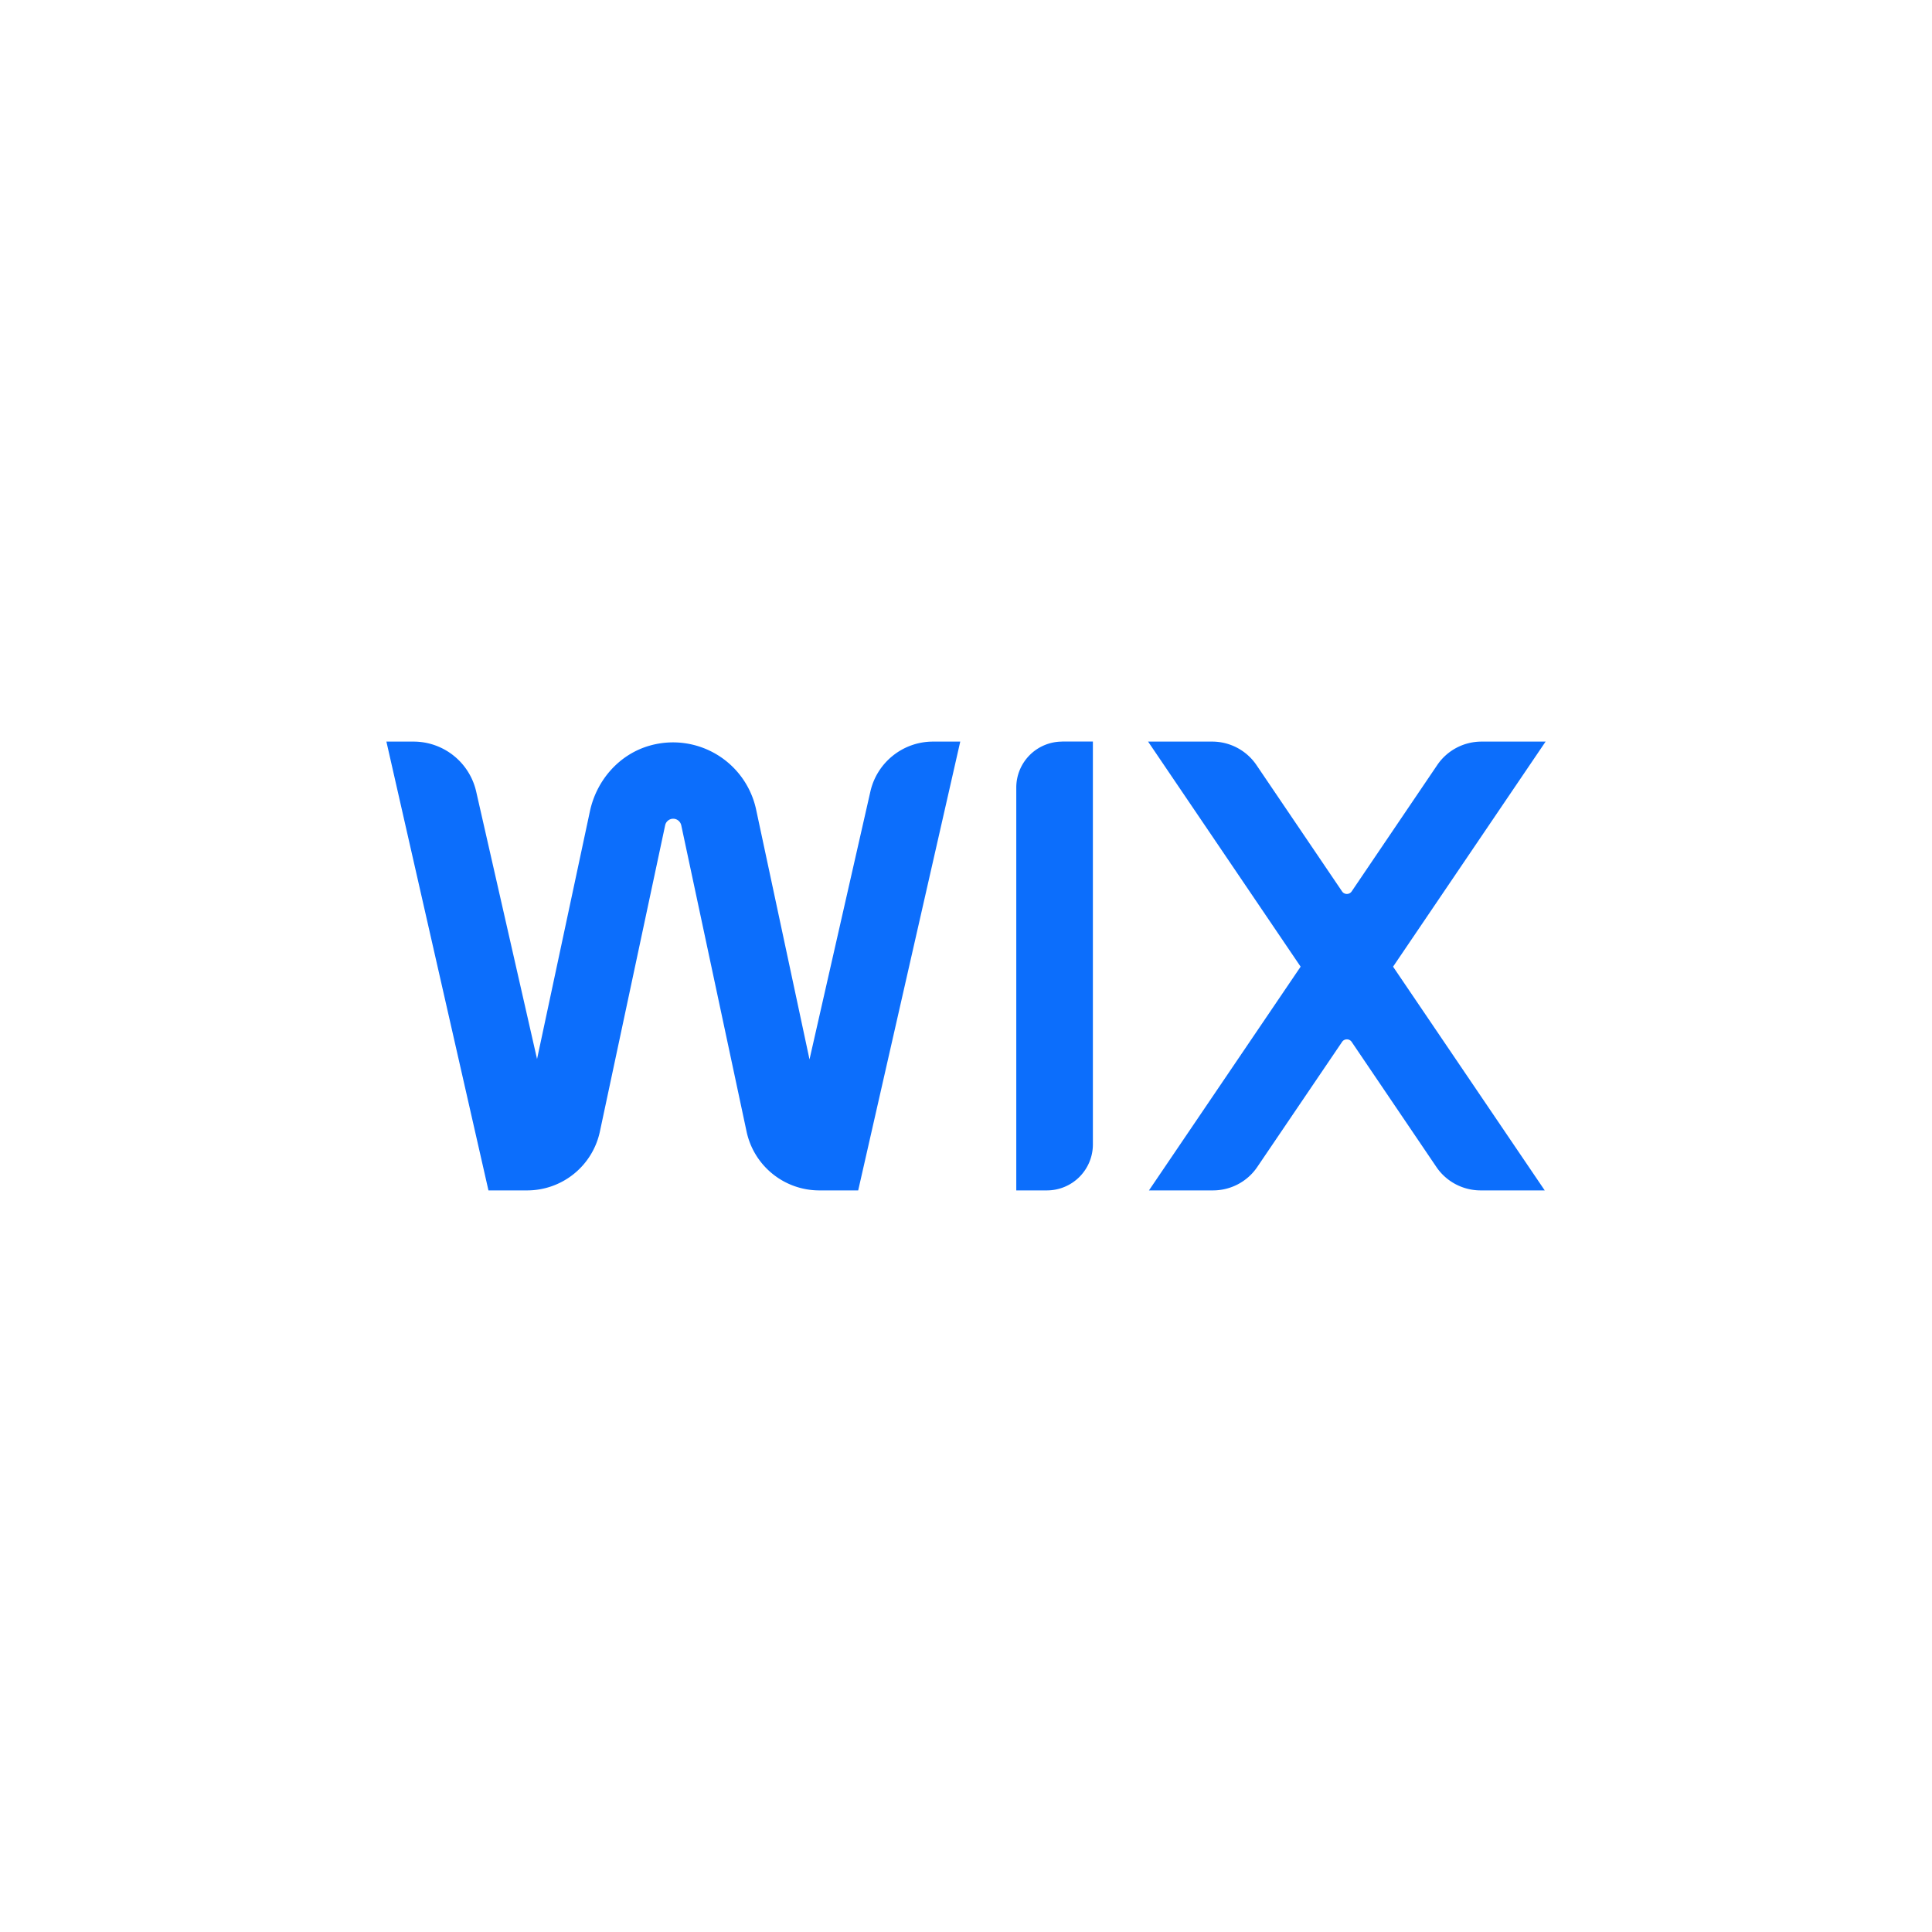 <?xml version="1.0" encoding="utf-8"?>
<svg role="img" viewBox="0 0 24 24" xmlns="http://www.w3.org/2000/svg">
	<title>Wix</title>
	<path d="m0 7.354 2.113 9.292h.801a1.54 1.54 0 0 0 1.506-1.218l1.351-6.34a.171.171 0 0 1 .167-.137c.08 0 .15.058.167.137l1.352 6.34a1.54 1.54 0 0 0 1.506 1.218h.805l2.113-9.292h-.565c-.62 0-1.159.43-1.296 1.035l-1.26 5.545-1.106-5.176a1.76 1.76 0 0 0-2.19-1.324c-.639.176-1.113.716-1.251 1.365l-1.094 5.127-1.26-5.537A1.33 1.33 0 0 0 .563 7.354H0zm13.992 0a.951.951 0 0 0-.951.95v8.342h.635a.952.952 0 0 0 .951-.95V7.353h-.635zm1.778 0 3.158 4.66-3.14 4.632h1.325c.368 0 .712-.181.918-.486l1.756-2.59a.12.12 0 0 1 .197 0l1.754 2.59c.206.305.55.486.918.486h1.326l-3.14-4.632L24 7.354h-1.326c-.368 0-.712.181-.918.486l-1.772 2.617a.12.12 0 0 1-.197 0L18.014 7.84a1.108 1.108 0 0 0-.918-.486H15.77z" transform="translate(4.8, 4.8) scale(0.6)" fill="#0C6EFC"></path>
</svg>